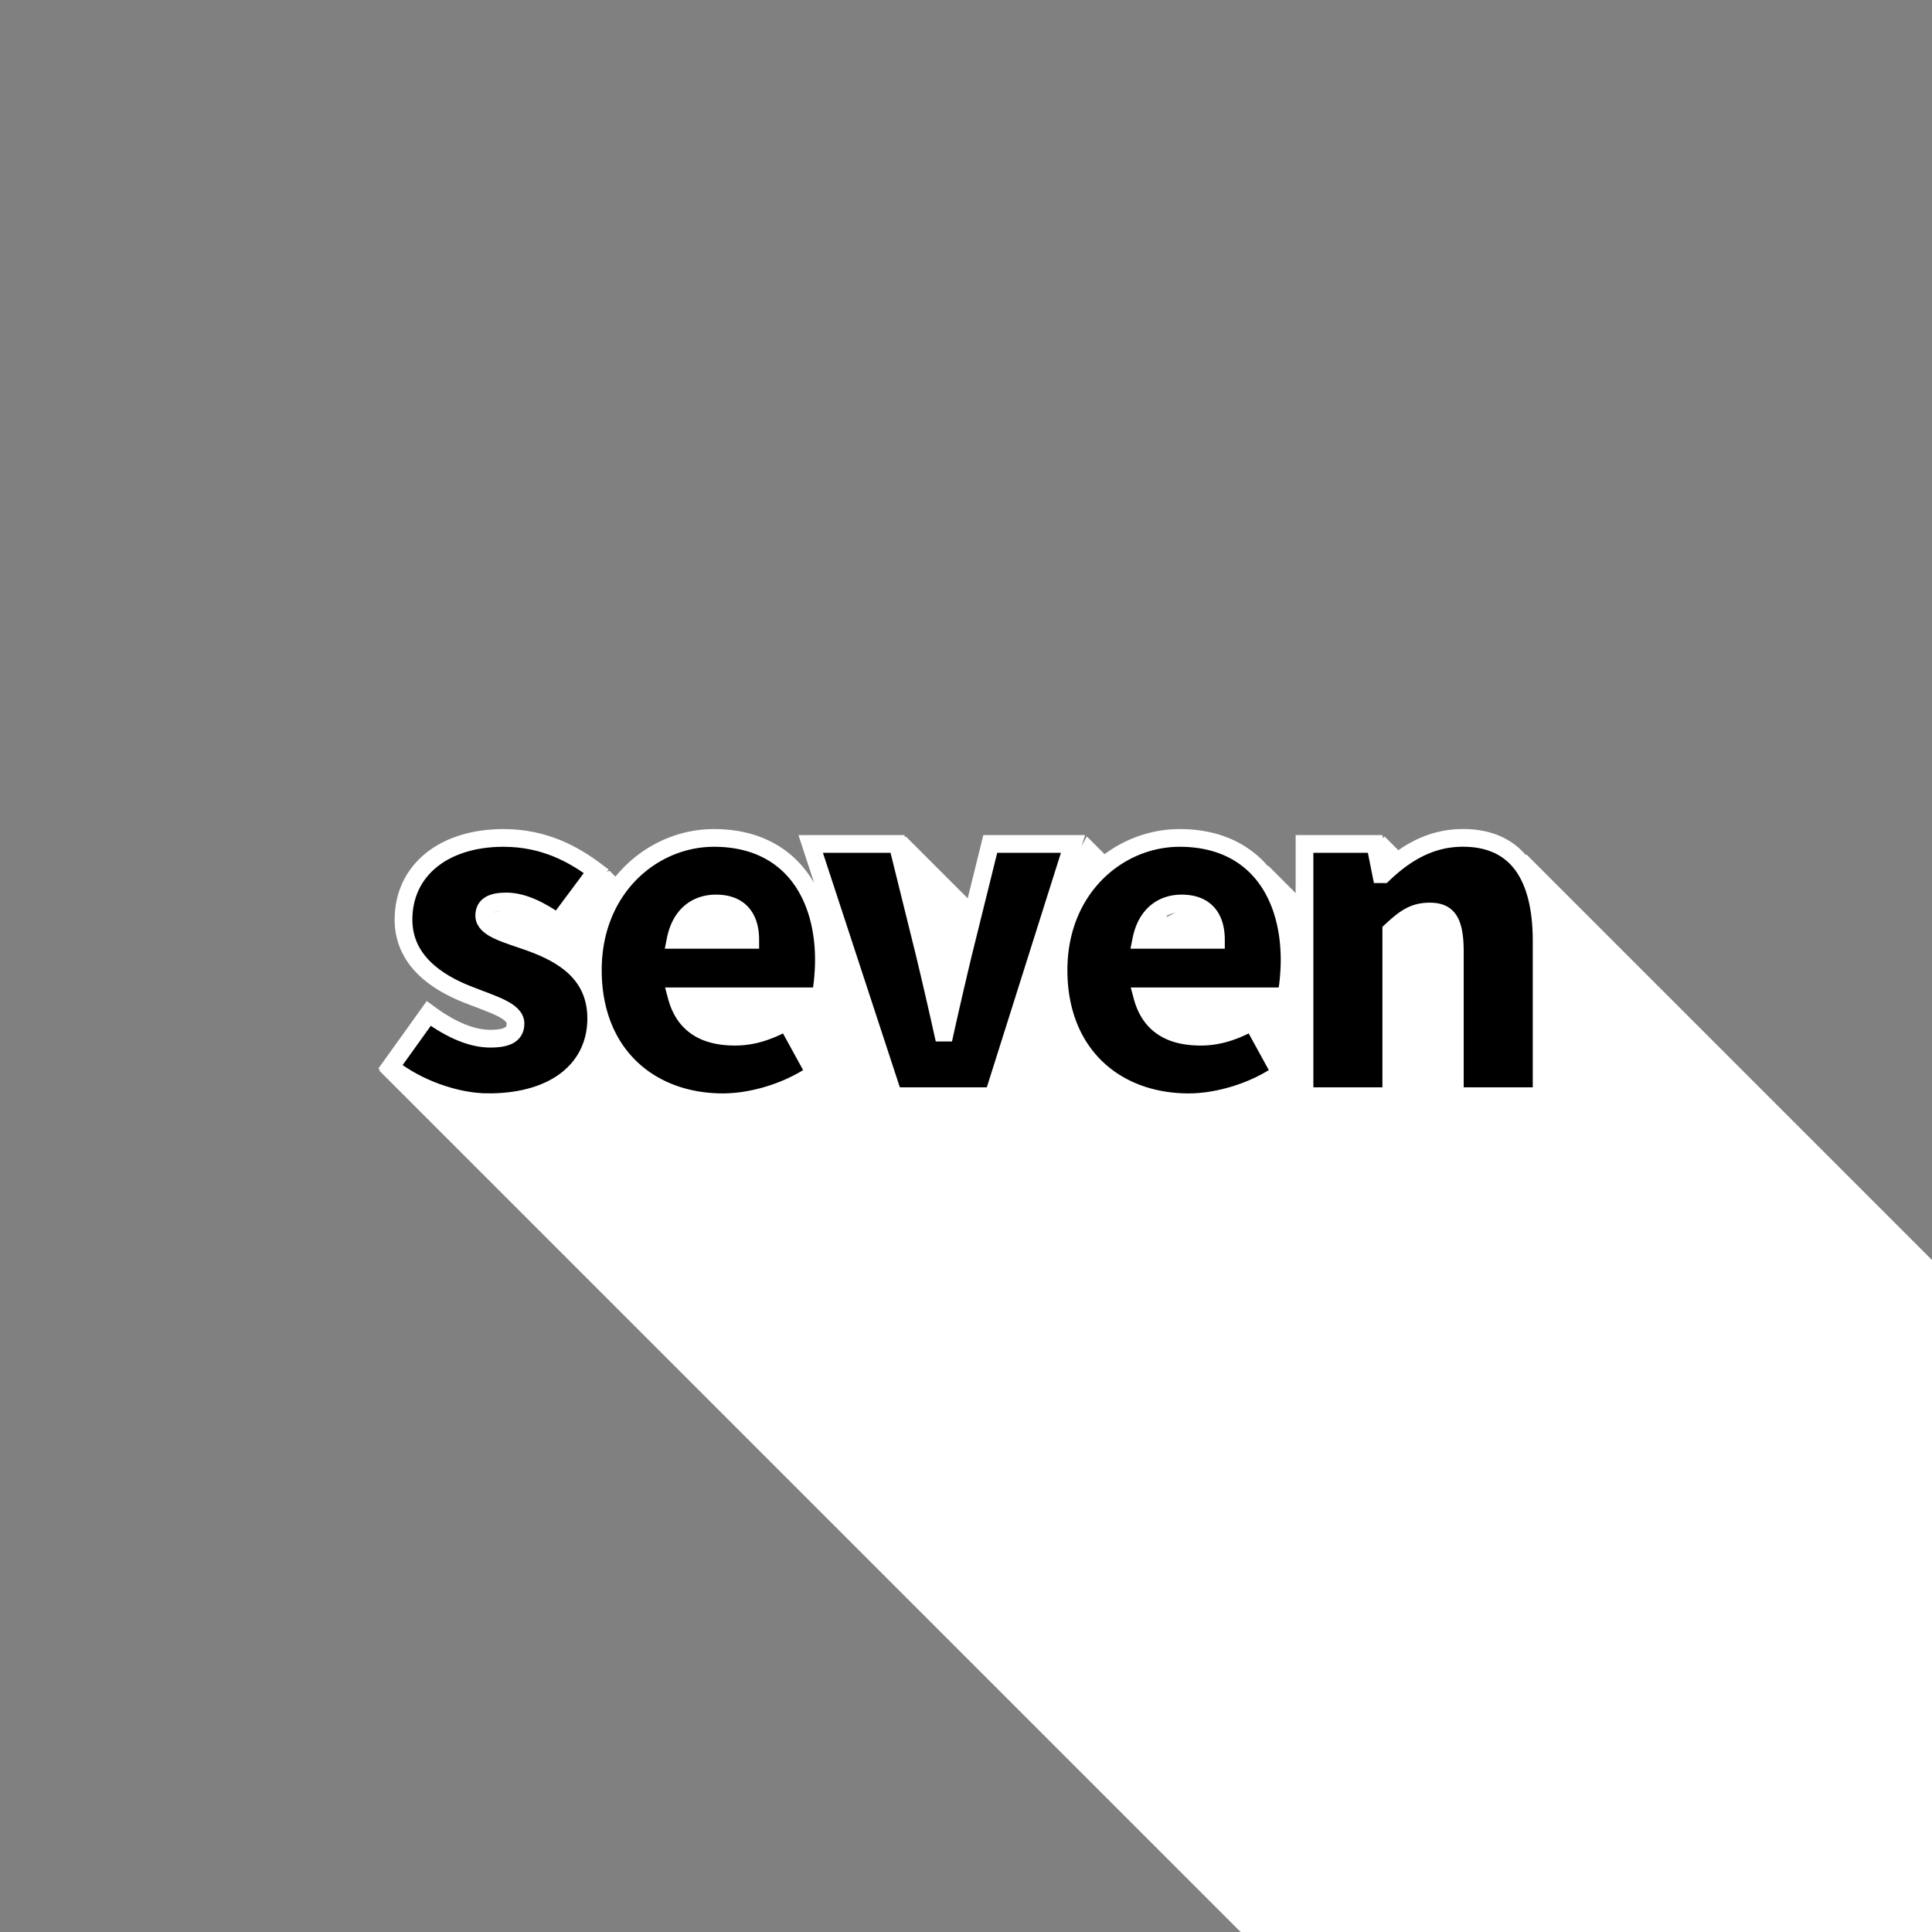 <svg width="480" height="480" viewBox="0 0 127 127" xmlns="http://www.w3.org/2000/svg"><rect x="0" y="0" width="127" height="127" fill="#808080" stroke="none"/><path transform="scale(.265)" d="m269.59 207.48-15.754 29.145-29.143-29.143-22.178 20.049-44.367-4.58-6.955-6.955-32.373 11.668 30.254 28.783-55.086 9.027 214.53 214.53h171.49v-166.69l-101.34-101.34-18.168 12.561-17.05-17.049-16.702 19.404-12.078-12.078-25.148 12.598-19.926-19.926z" fill="#fff" style="fill:#fff"/><g fill="#fff" stroke="#fff" stroke-width="1.165" aria-label="seven" style="fill:#000;stroke:#fff;stroke-opacity:1"><path d="M32.096 242.19c4.643 0 7.096-2.388 7.096-5.505 0-2.984-2.255-4.244-4.244-4.974-1.658-.597-3.117-.929-3.117-1.79 0-.664.497-.93 1.459-.93 1.028 0 2.188.531 3.382 1.394l2.52-3.383c-1.459-1.094-3.382-2.188-6.101-2.188-3.913 0-6.566 2.122-6.566 5.372 0 2.719 2.255 4.145 4.178 4.907 1.658.664 3.184 1.062 3.184 1.924 0 .663-.464.995-1.658.995-1.16 0-2.52-.531-4.046-1.658l-2.52 3.515c1.724 1.392 4.31 2.32 6.433 2.32z" style="fill:#000;stroke:#fff;stroke-opacity:1" transform="translate(0 -169.733)"/><path d="M47.527 242.19c1.857 0 4.245-.663 6.035-1.923l-1.857-3.383c-1.193.663-2.255.995-3.382.995-1.857 0-3.316-.663-3.847-2.653h9.451c.1-.398.232-1.393.232-2.387 0-4.444-2.321-8.025-7.229-8.025-4.046 0-7.959 3.316-7.959 8.688 0 5.504 3.714 8.688 8.556 8.688zm-3.117-10.678c.332-1.658 1.393-2.388 2.653-2.388 1.724 0 2.255 1.128 2.255 2.388zm14.319 10.278h6.566l5.24-16.581h-5.439l-1.79 7.23a315.007 315.007 0 0 0-1.194 5.172h-.133a314.77 314.77 0 0 0-1.194-5.173l-1.79-7.229H53.29zm19.41.4c1.857 0 4.245-.663 6.035-1.923l-1.857-3.383c-1.193.663-2.255.995-3.382.995-1.857 0-3.316-.663-3.847-2.653h9.451c.1-.398.232-1.393.232-2.387 0-4.444-2.321-8.025-7.229-8.025-4.046 0-7.959 3.316-7.959 8.688 0 5.504 3.714 8.688 8.556 8.688zm-3.117-10.678c.332-1.658 1.393-2.388 2.653-2.388 1.724 0 2.255 1.128 2.255 2.388zm10.73 10.278h5.704v-10.877c.862-.796 1.459-1.26 2.52-1.26 1.127 0 1.658.53 1.658 2.653v9.484h5.704v-10.214c0-4.112-1.526-6.765-5.173-6.765-2.255 0-3.913 1.127-5.24 2.388h-.133l-.397-1.99h-4.643z" style="fill:#000;stroke:#fff;stroke-opacity:1" transform="translate(0 -169.733)"/></g></svg>